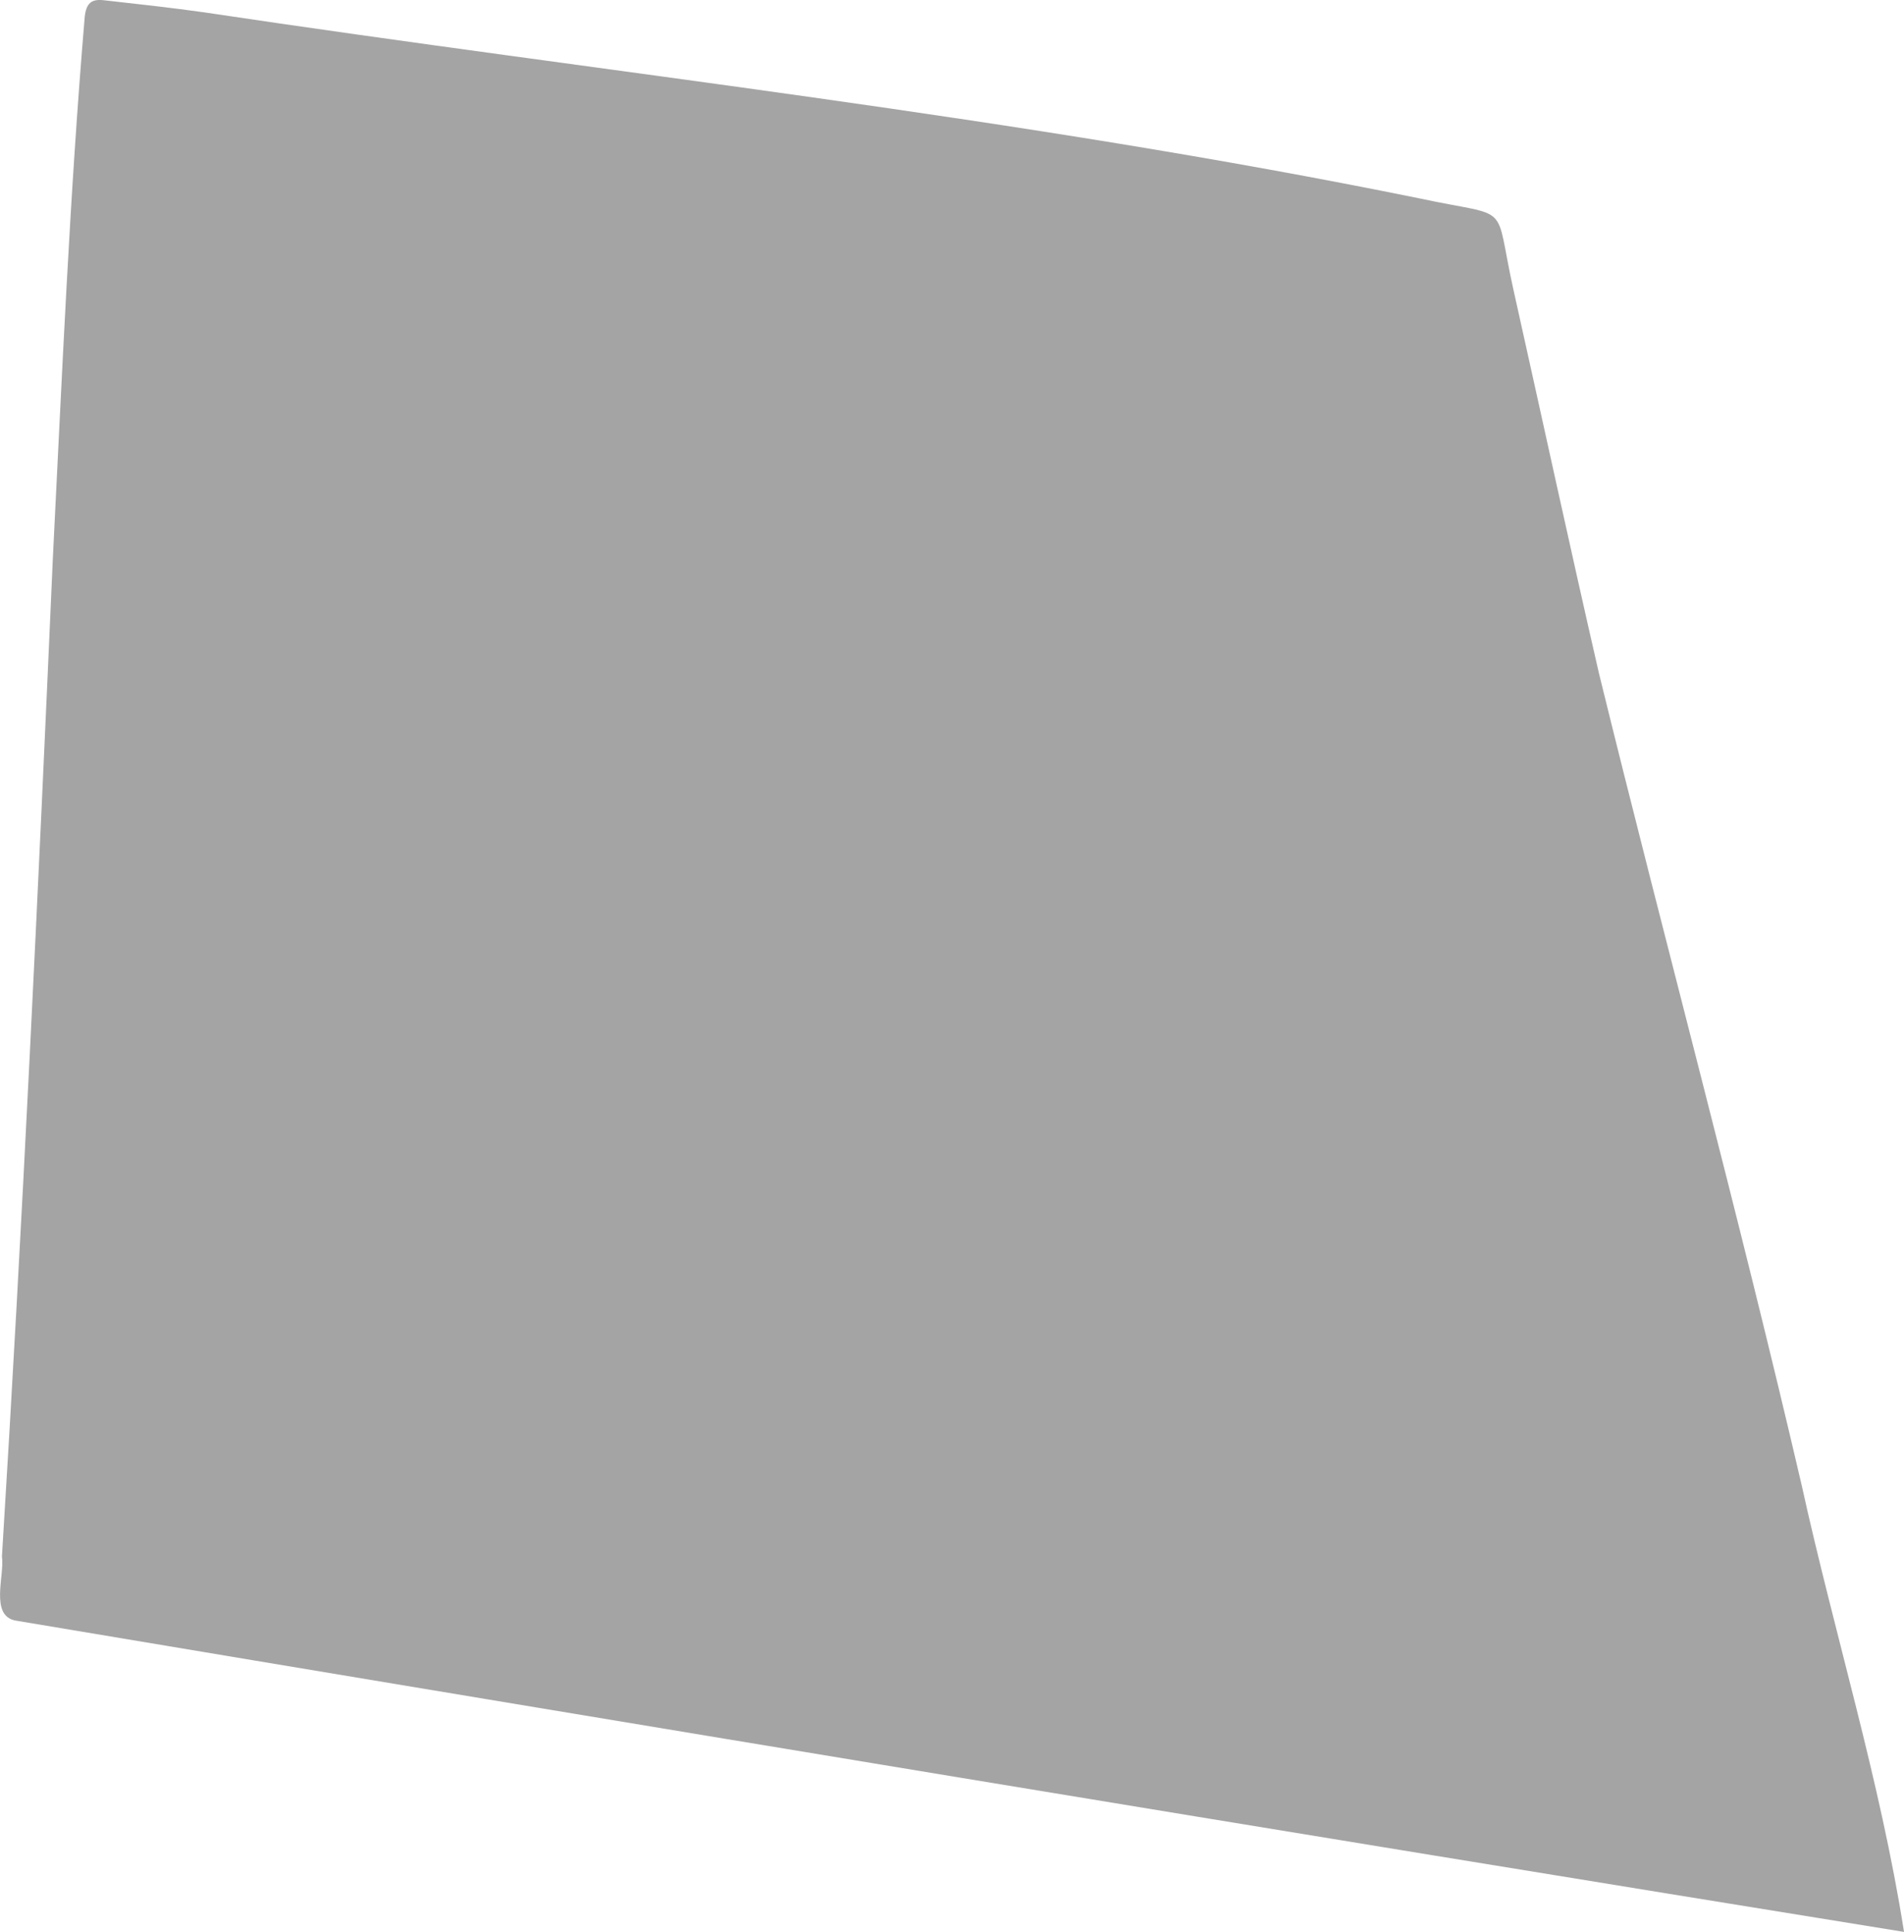 <?xml version="1.0" encoding="UTF-8"?>
<svg id="_レイヤー_2" data-name="レイヤー 2" xmlns="http://www.w3.org/2000/svg" viewBox="0 0 156.8 159.05">
  <defs>
    <style>
      .cls-1 {
        fill: #a4a4a4;
      }
    </style>
  </defs>
  <g id="parts">
    <path class="cls-1" d="M156.8,159.05c-51.91-8.39-103.66-16.95-155.51-25.63-2.16-.39-.89-3.75-1.13-5.28,1.7-27.43,2.99-54.88,4.2-82.34,.75-14.82,1.37-29.66,2.62-44.44C7.11,.27,7.52-.1,8.55,.02c2.77,.31,5.53,.61,8.29,1,33.37,5,67,8.58,100.09,15.32,7.75,1.66,6.05,.09,7.71,7.53,2.35,10.53,4.63,21.07,7.04,31.57,5.47,22.29,11.49,44.46,16.69,66.82,2.71,12.31,6.47,24.32,8.43,36.78Z"/>
  </g>
</svg>